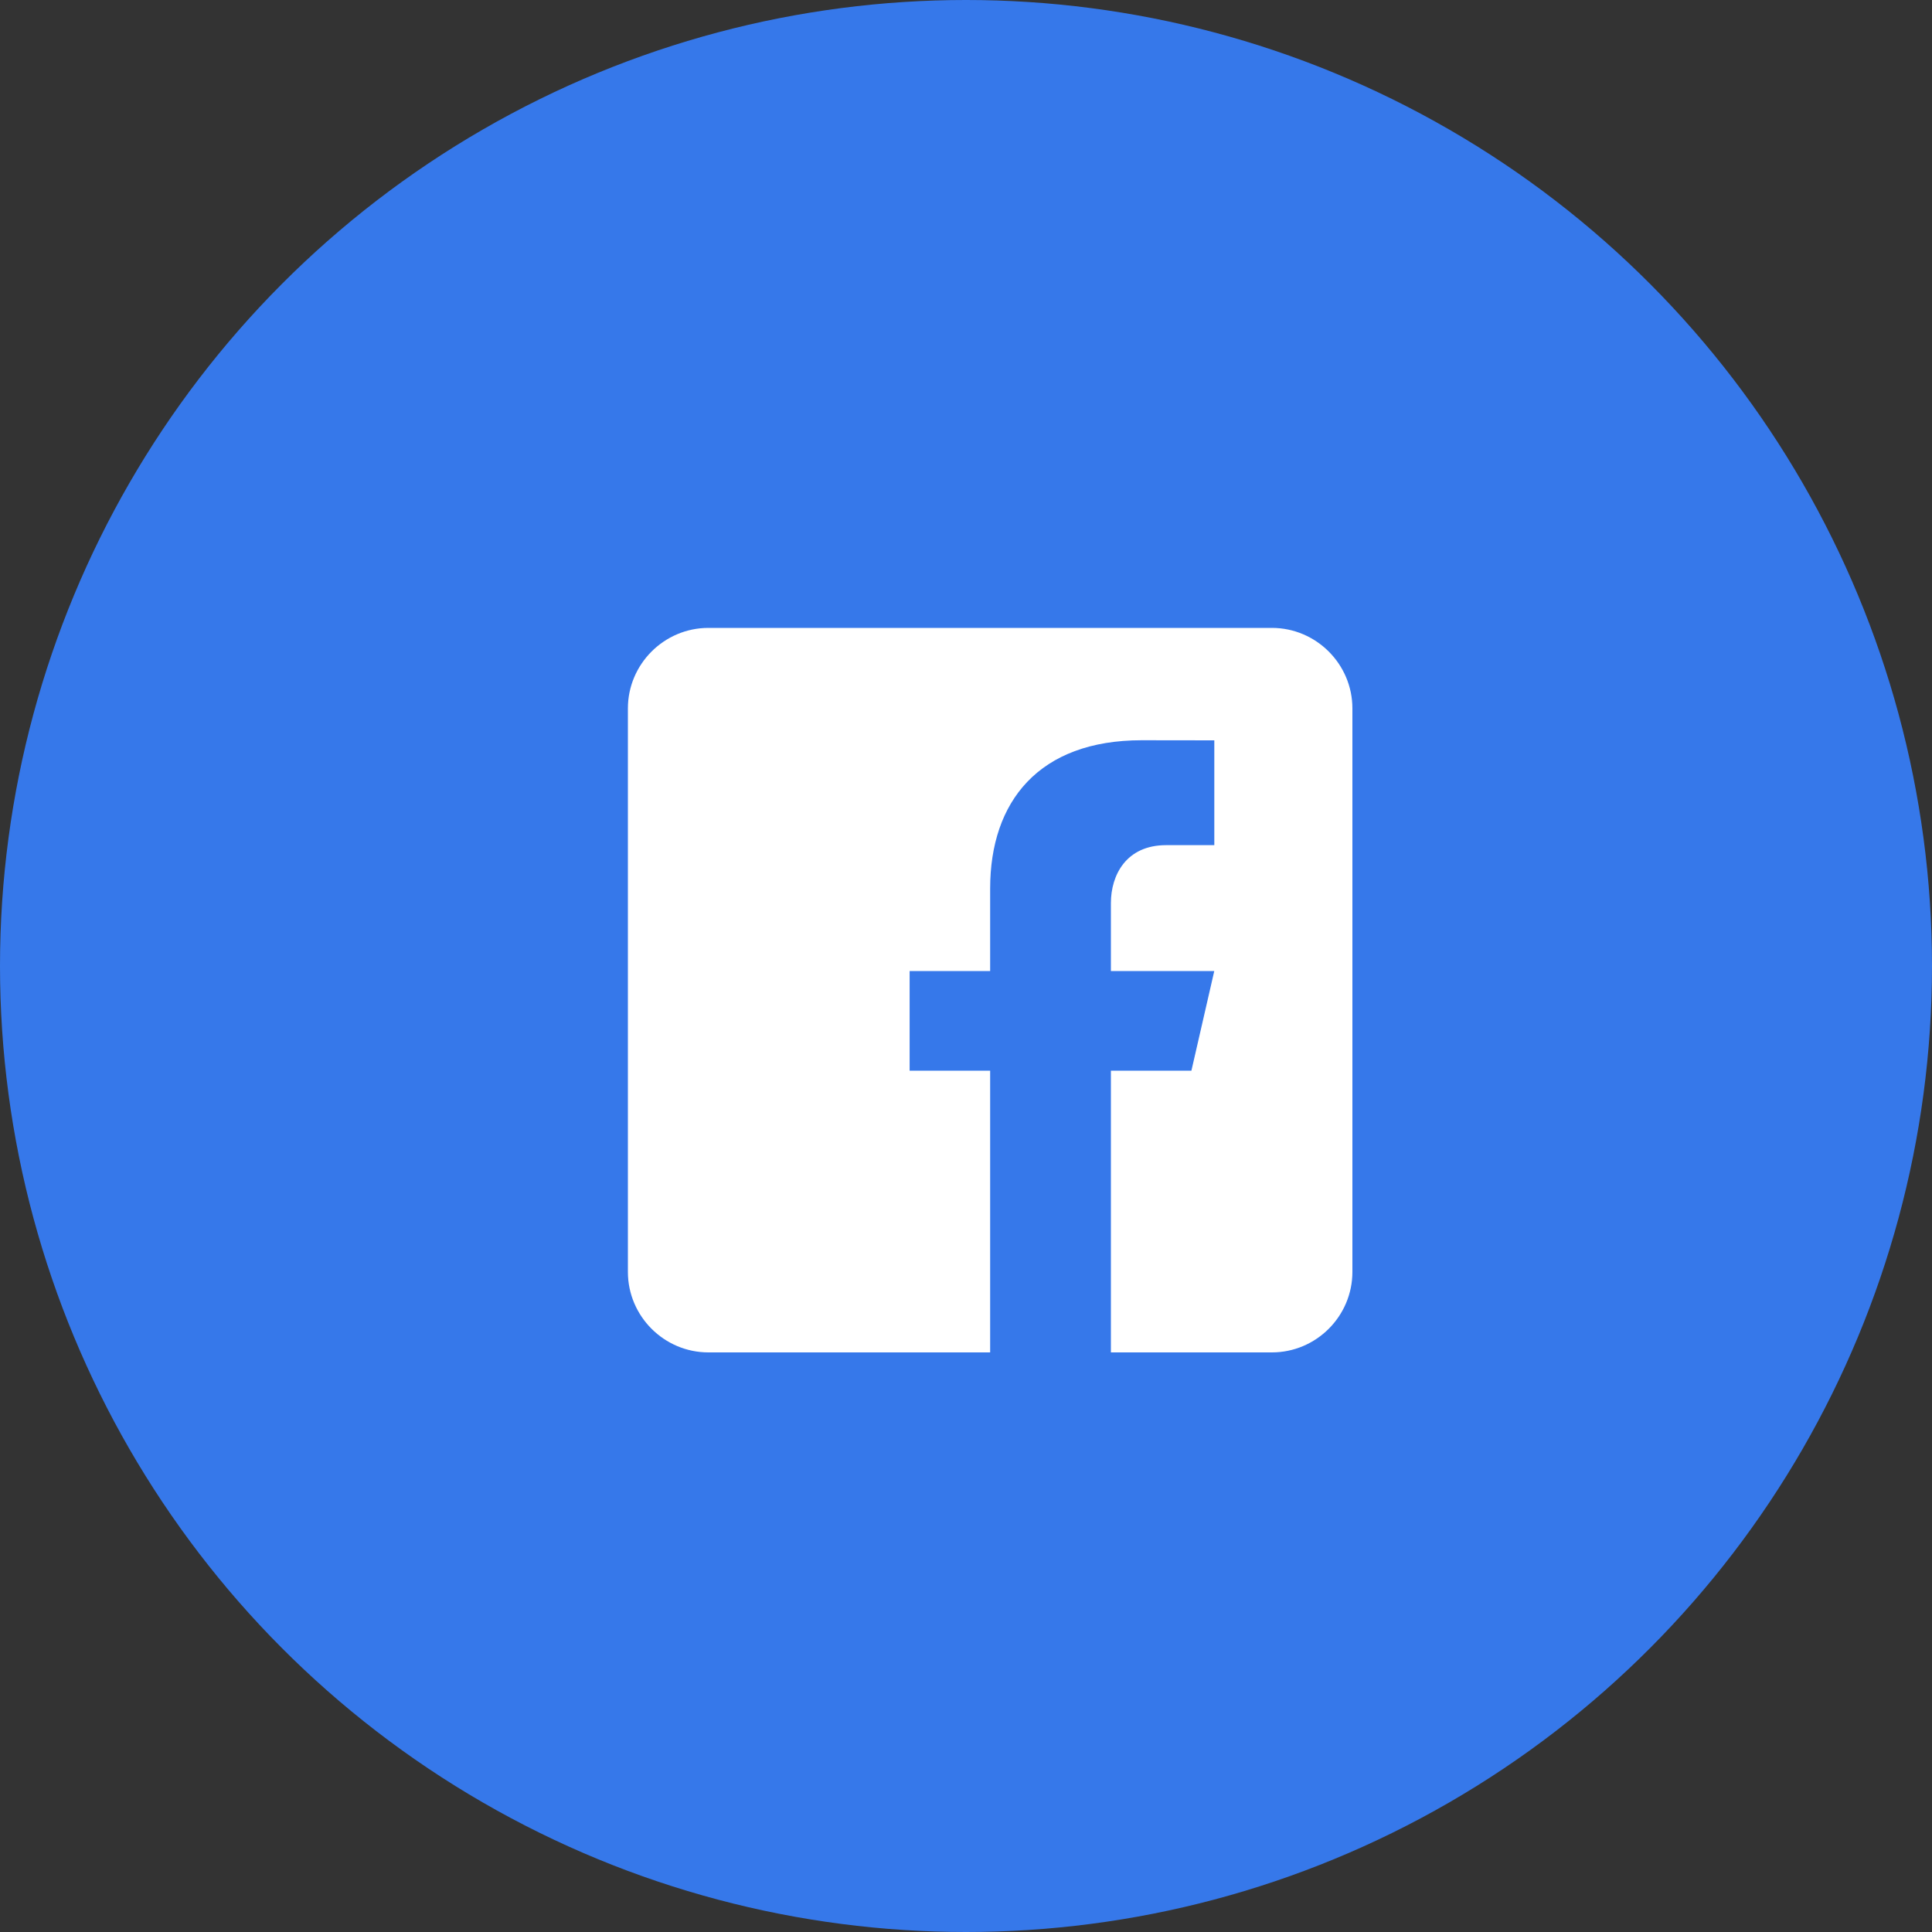 <svg width="40" height="40" viewBox="0 0 40 40" fill="none" xmlns="http://www.w3.org/2000/svg">
<rect x="0" y="0" width="40" height="40" fill="#333333" stroke="none"/>
<circle cx="20" cy="20" r="20" fill="#3678EA"/>
<path d="M26.333 13H14.667C13.75 13 13 13.75 13 14.667V26.333C13 27.251 13.75 28 14.667 28H20.5V22.167H18.833V20.104H20.5V18.396C20.5 16.593 21.51 15.326 23.638 15.326L25.141 15.328V17.498H24.143C23.315 17.498 23 18.12 23 18.697V20.105H25.14L24.667 22.167H23V28H26.333C27.25 28 28 27.251 28 26.333V14.667C28 13.75 27.25 13 26.333 13Z" fill="white"/>
</svg>
